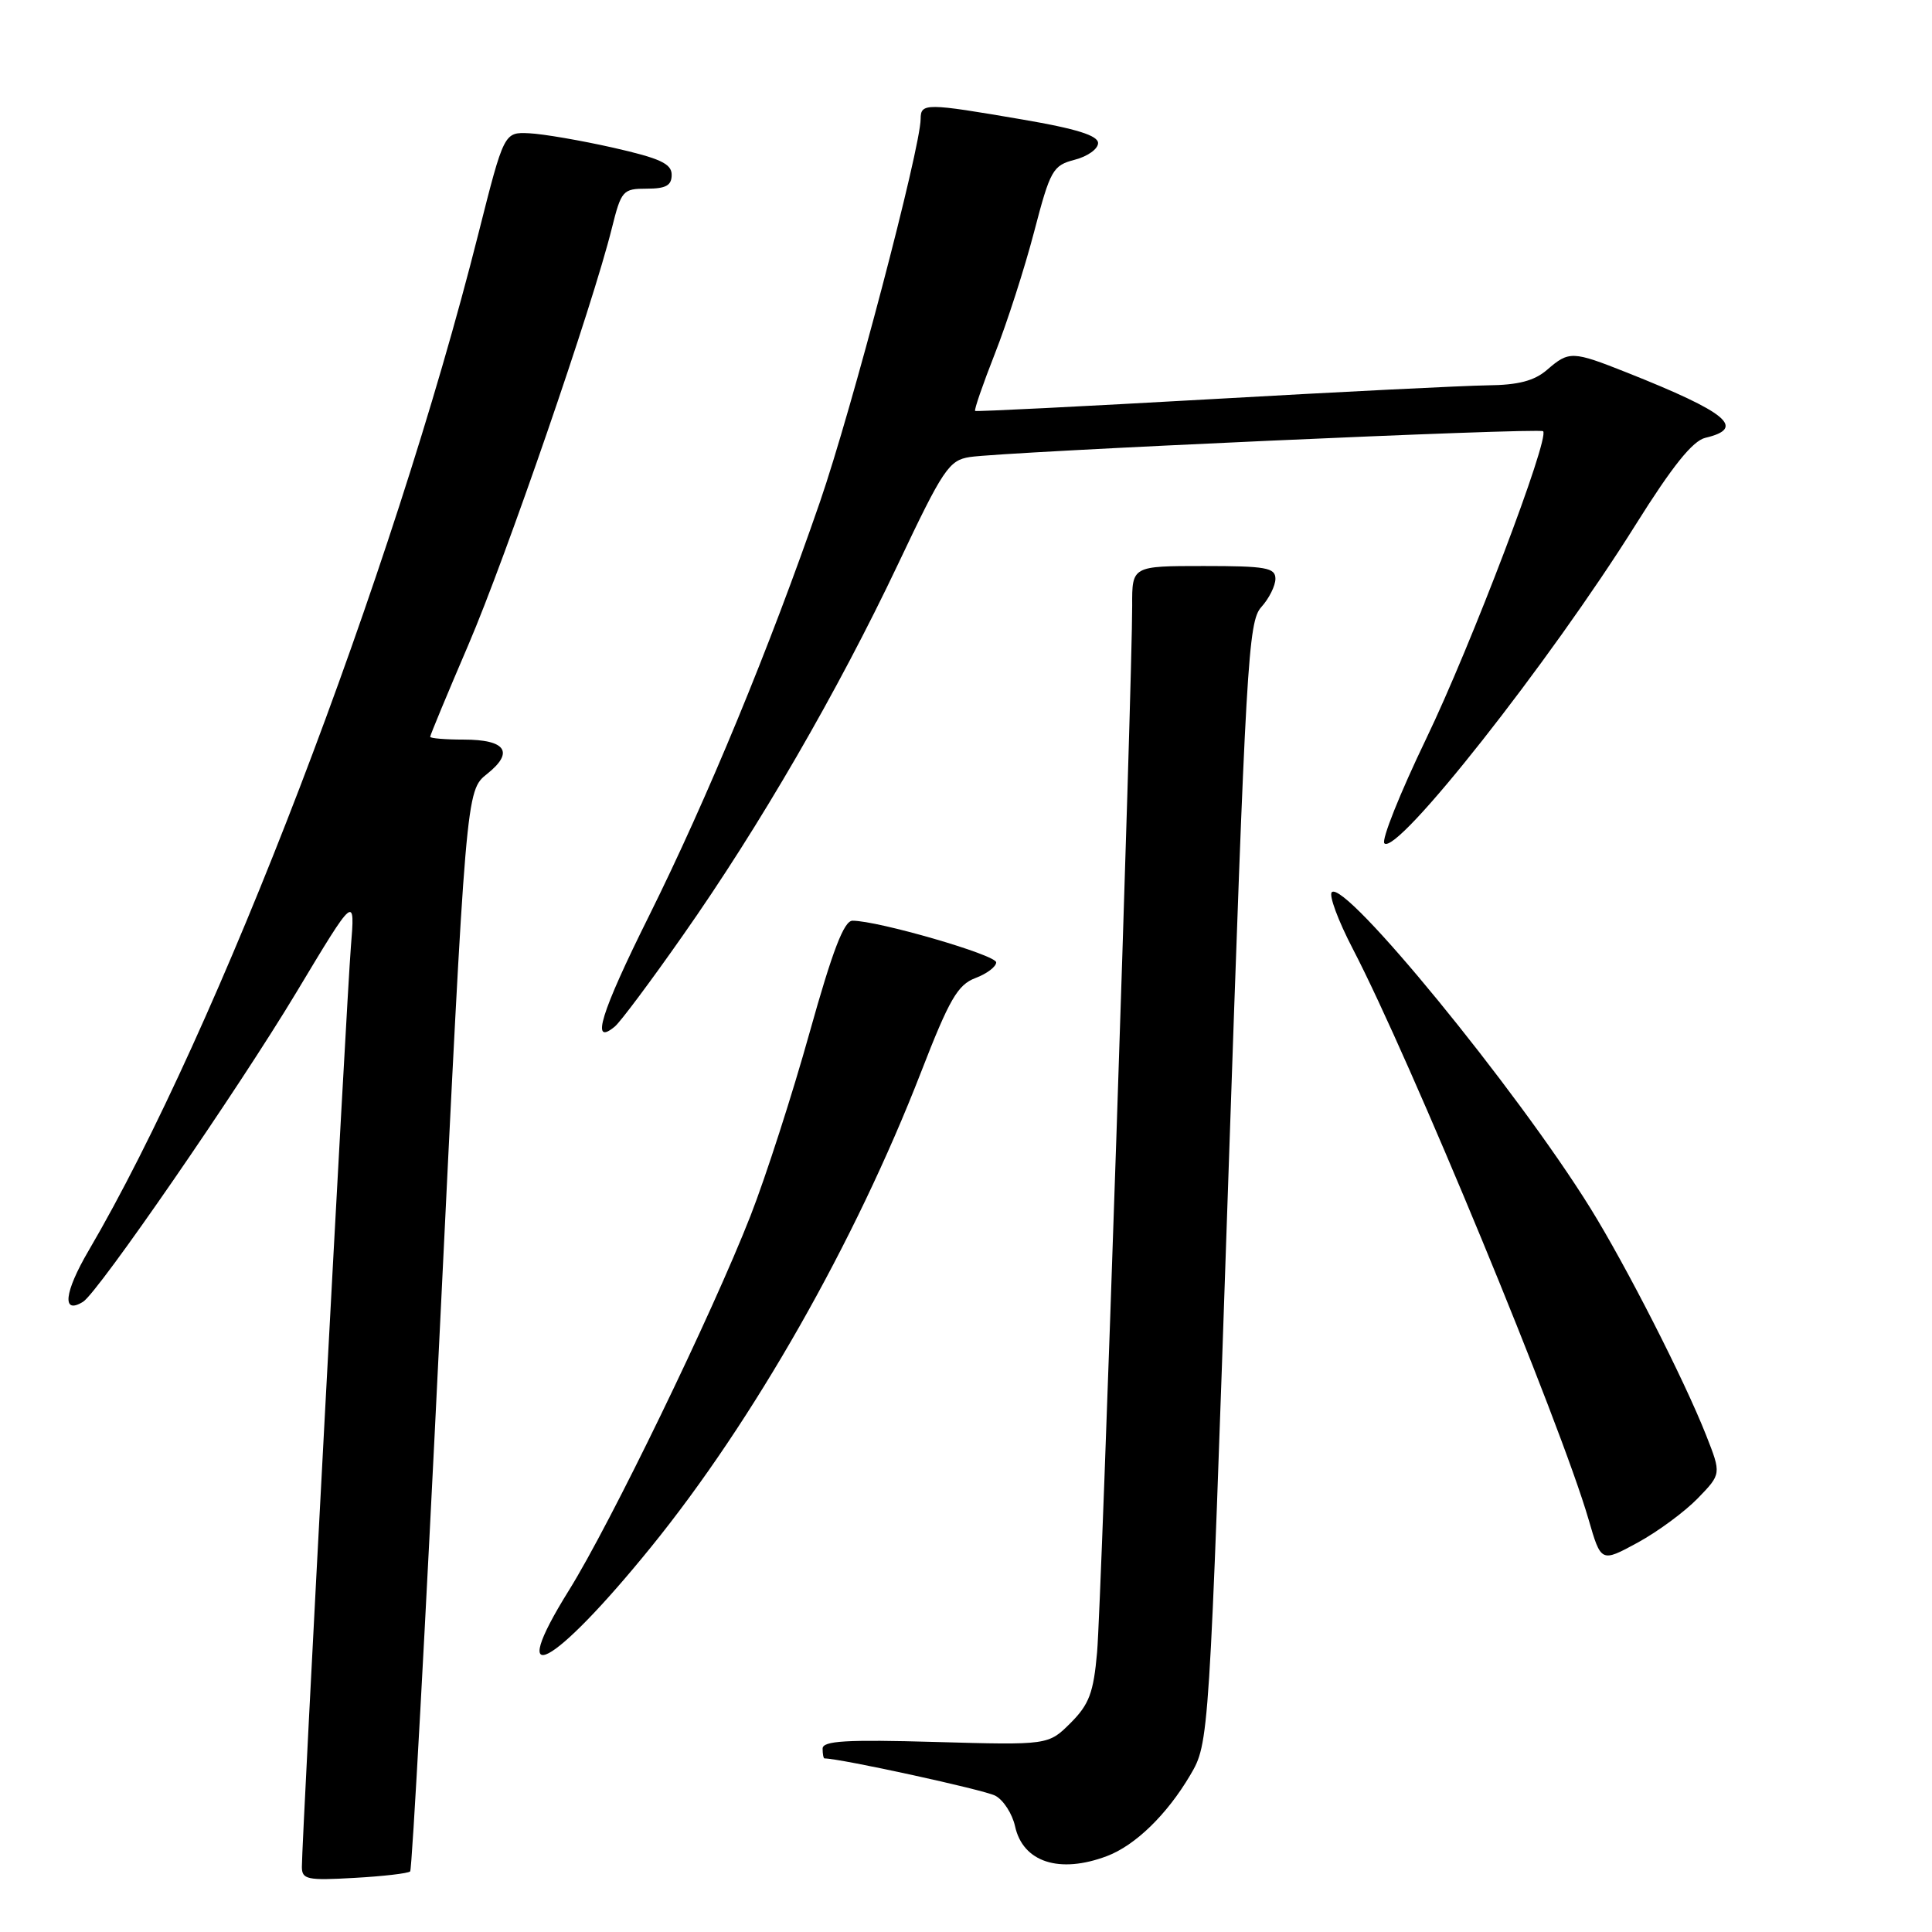 <?xml version="1.0" encoding="UTF-8" standalone="no"?>
<!DOCTYPE svg PUBLIC "-//W3C//DTD SVG 1.1//EN" "http://www.w3.org/Graphics/SVG/1.1/DTD/svg11.dtd" >
<svg xmlns="http://www.w3.org/2000/svg" xmlns:xlink="http://www.w3.org/1999/xlink" version="1.1" viewBox="0 0 256 256">
 <g >
 <path fill="currentColor"
d=" M 54.35 247.97 C 54.60 247.71 56.37 215.39 58.28 176.14 C 61.75 104.77 61.75 104.77 64.54 102.55 C 68.17 99.66 67.04 98.00 61.44 98.00 C 59.00 98.00 57.00 97.83 57.00 97.63 C 57.00 97.42 59.27 91.95 62.05 85.47 C 67.03 73.87 78.53 40.50 81.07 30.25 C 82.32 25.24 82.53 25.00 85.69 25.00 C 88.24 25.00 89.00 24.58 89.00 23.16 C 89.00 21.69 87.47 20.98 81.25 19.57 C 76.99 18.61 71.99 17.75 70.14 17.66 C 66.79 17.50 66.79 17.50 63.38 31.00 C 51.95 76.32 28.90 136.44 11.74 165.72 C 8.49 171.27 8.17 174.25 11.01 172.49 C 12.99 171.27 31.57 144.31 39.26 131.51 C 47.06 118.52 47.06 118.52 46.49 125.51 C 45.93 132.44 40.00 243.78 40.00 247.36 C 40.00 249.04 40.70 249.19 46.95 248.83 C 50.77 248.62 54.10 248.23 54.35 247.97 Z  M 146.68 245.94 C 150.43 244.52 154.62 240.45 157.70 235.23 C 160.22 230.95 160.22 230.95 162.74 156.73 C 165.09 87.67 165.39 82.36 167.13 80.44 C 168.16 79.30 169.00 77.61 169.00 76.69 C 169.00 75.22 167.74 75.00 159.50 75.00 C 150.00 75.00 150.00 75.00 150.02 80.25 C 150.04 90.08 145.95 212.47 145.37 218.93 C 144.90 224.29 144.32 225.84 141.86 228.30 C 138.91 231.24 138.91 231.24 123.95 230.82 C 112.12 230.48 109.00 230.67 109.00 231.70 C 109.00 232.41 109.11 233.00 109.25 233.00 C 111.33 233.00 130.45 237.17 131.88 237.94 C 132.96 238.51 134.13 240.33 134.50 241.99 C 135.54 246.75 140.38 248.32 146.68 245.94 Z  M 86.26 205.00 C 99.84 188.26 113.29 164.61 122.04 142.07 C 125.79 132.40 126.90 130.49 129.24 129.60 C 130.76 129.03 132.00 128.09 132.00 127.52 C 132.00 126.53 116.32 121.99 112.96 122.00 C 111.83 122.00 110.32 125.94 107.27 136.84 C 104.99 145.01 101.47 155.92 99.45 161.09 C 94.37 174.08 80.85 201.96 75.39 210.72 C 66.84 224.45 73.20 221.10 86.26 205.00 Z  M 224.96 198.54 C 228.09 195.31 228.09 195.31 226.08 190.20 C 223.18 182.84 215.44 167.67 210.71 160.05 C 200.91 144.28 178.21 116.55 176.47 118.22 C 176.06 118.62 177.31 121.99 179.25 125.72 C 186.83 140.27 206.77 188.52 210.49 201.32 C 212.15 207.04 212.15 207.04 216.99 204.41 C 219.65 202.96 223.23 200.32 224.96 198.54 Z  M 90.49 123.94 C 100.66 109.46 110.98 91.65 119.00 74.74 C 124.97 62.14 125.74 60.99 128.50 60.56 C 132.99 59.86 203.99 56.66 204.47 57.14 C 205.37 58.04 194.91 85.57 188.97 97.90 C 185.50 105.11 183.01 111.34 183.44 111.75 C 185.11 113.38 205.30 87.78 216.73 69.53 C 221.60 61.76 224.29 58.40 225.98 58.01 C 231.39 56.73 228.92 54.67 215.56 49.36 C 208.35 46.50 207.91 46.48 205.00 49.00 C 203.31 50.46 201.19 51.02 197.10 51.06 C 194.02 51.10 177.55 51.92 160.50 52.89 C 143.45 53.85 129.37 54.56 129.21 54.45 C 129.05 54.34 130.23 50.93 131.82 46.88 C 133.42 42.82 135.76 35.56 137.02 30.74 C 139.17 22.51 139.50 21.93 142.40 21.17 C 144.11 20.73 145.50 19.74 145.50 18.96 C 145.50 17.96 142.63 17.06 135.50 15.84 C 122.67 13.64 122.00 13.63 121.99 15.75 C 121.97 19.63 112.85 54.32 108.65 66.50 C 101.96 85.87 93.73 105.80 85.98 121.40 C 79.59 134.23 78.21 138.73 81.47 136.02 C 82.19 135.43 86.25 130.00 90.49 123.94 Z "/>
</g>
</svg>